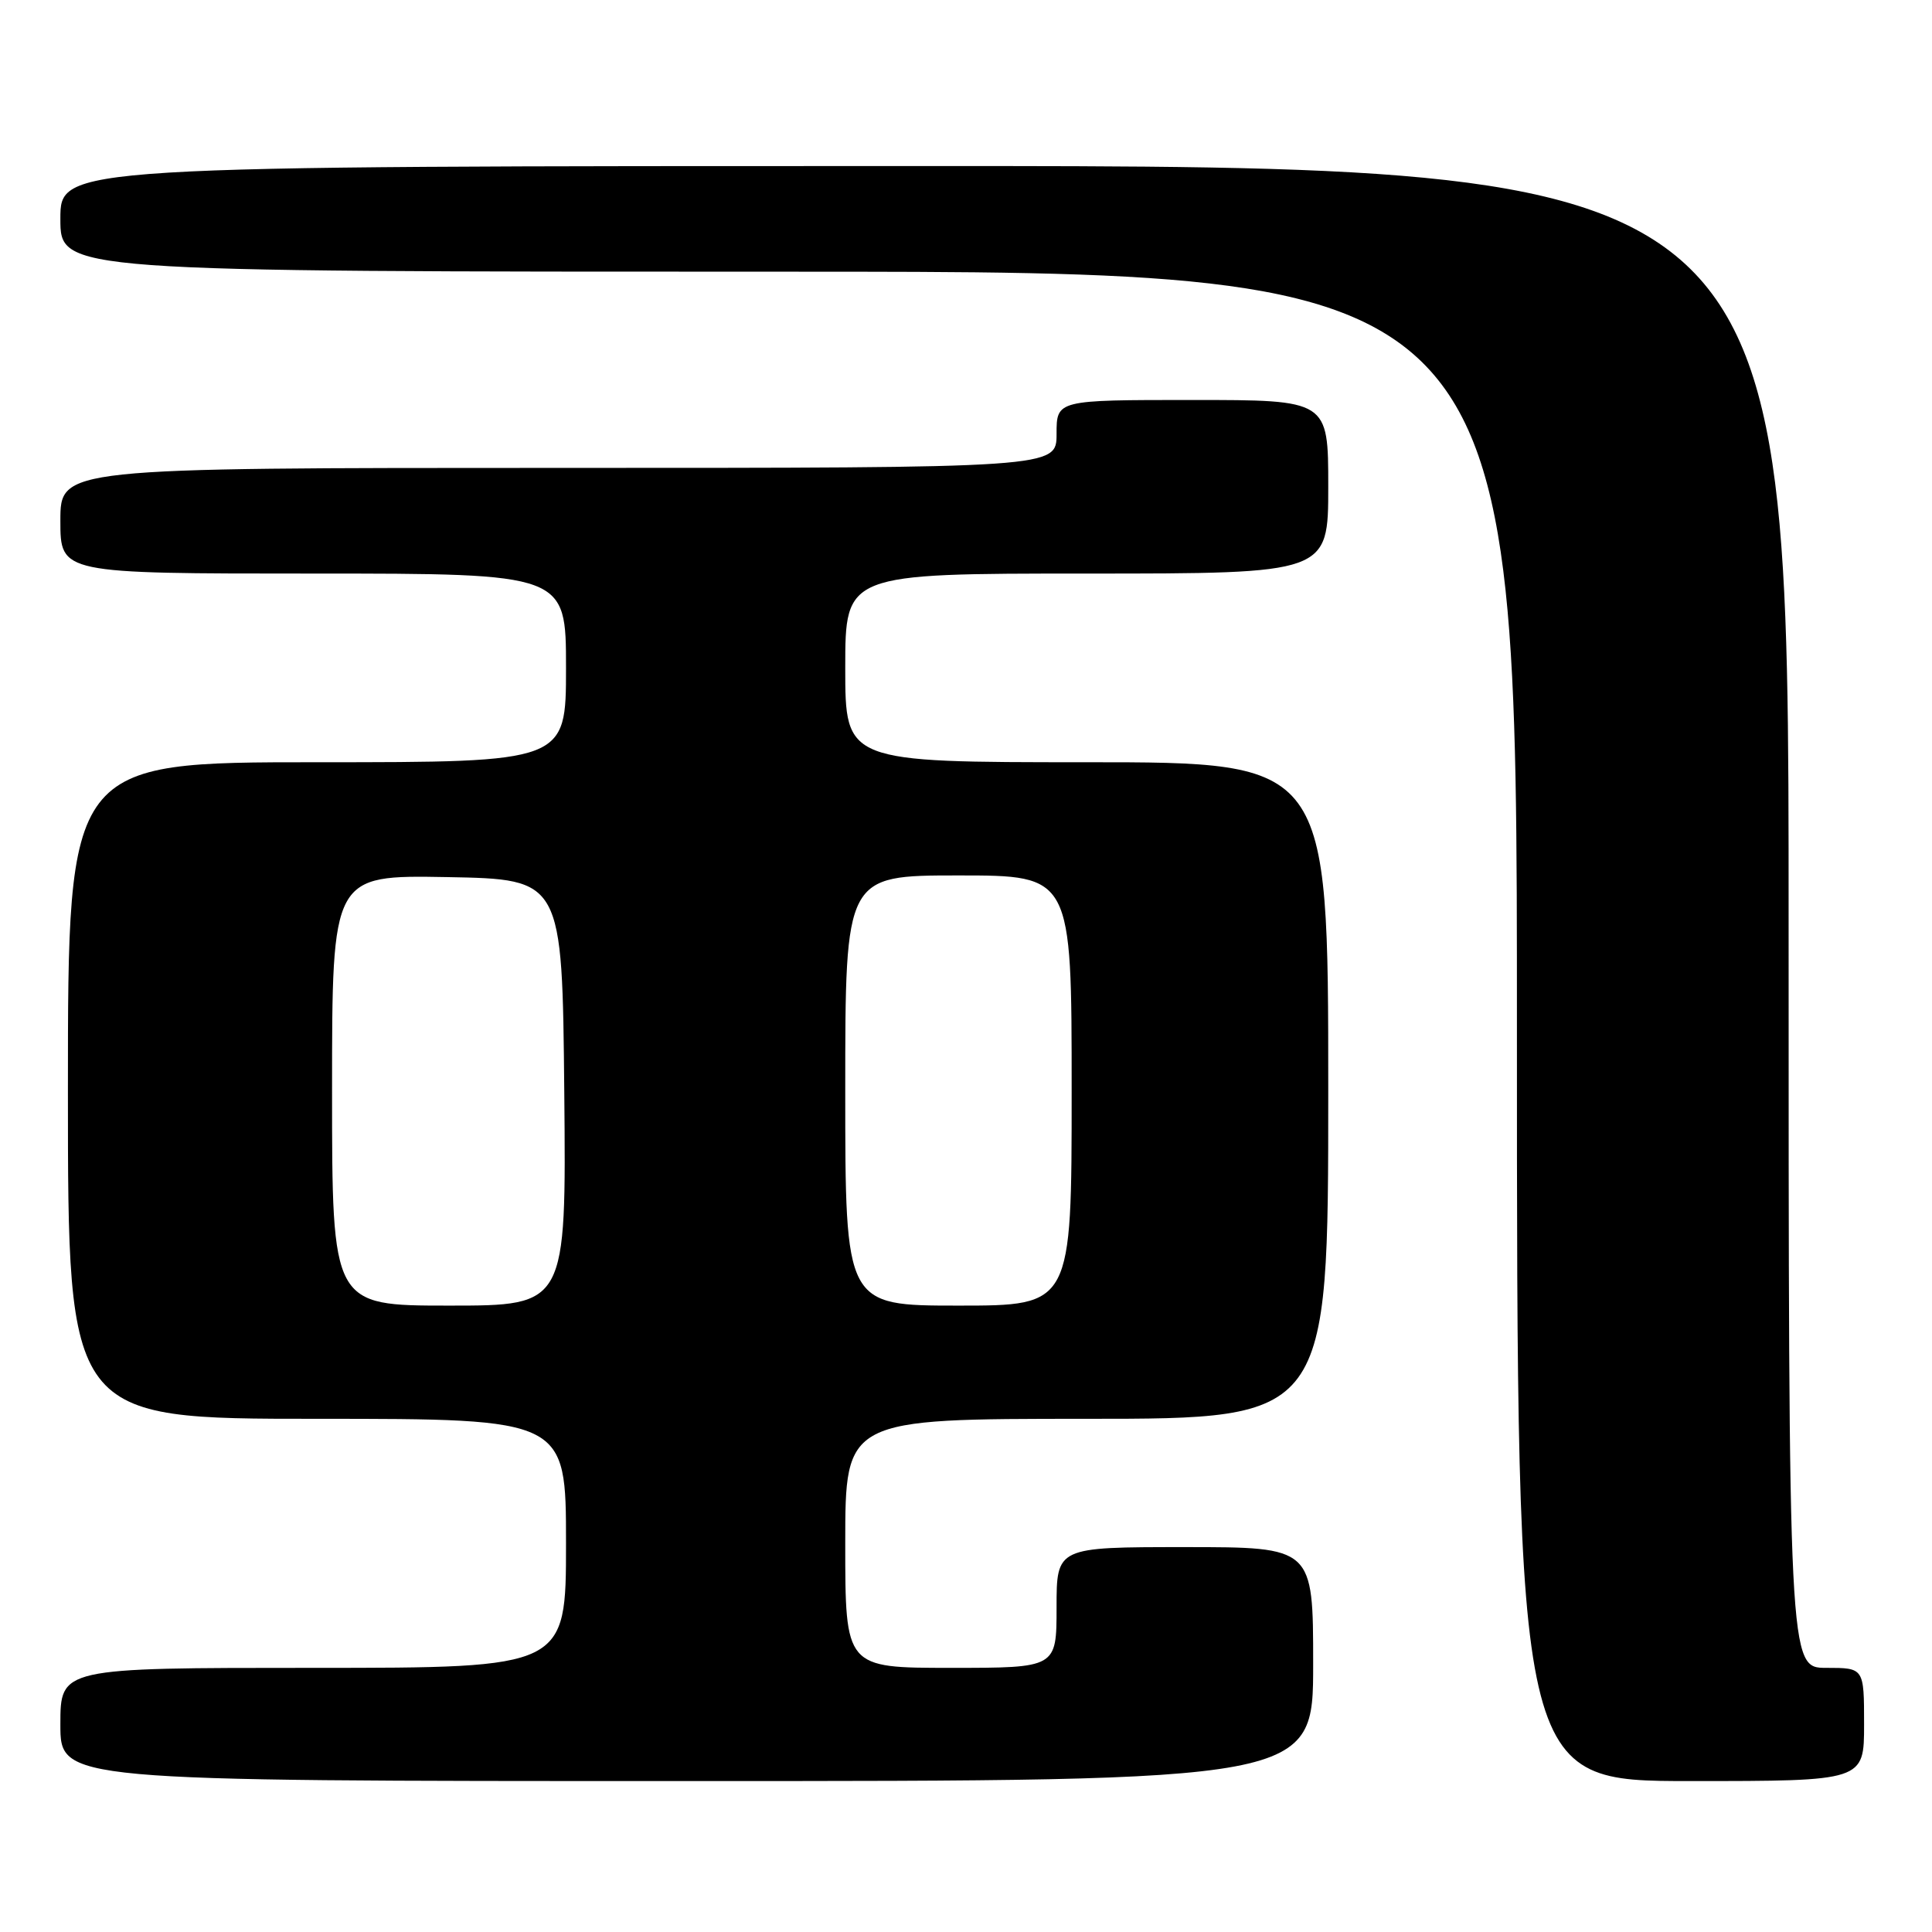 <?xml version="1.0" encoding="UTF-8" standalone="no"?>
<!DOCTYPE svg PUBLIC "-//W3C//DTD SVG 1.1//EN" "http://www.w3.org/Graphics/SVG/1.1/DTD/svg11.dtd" >
<svg xmlns="http://www.w3.org/2000/svg" xmlns:xlink="http://www.w3.org/1999/xlink" version="1.1" viewBox="0 0 256 256">
 <g >
 <path fill="currentColor"
d=" M 174.00 220.50 C 174.00 205.00 174.00 205.00 157.00 205.00 C 140.00 205.00 140.00 205.00 140.00 213.00 C 140.00 221.00 140.00 221.00 126.00 221.00 C 112.00 221.00 112.00 221.00 112.00 204.50 C 112.00 188.00 112.00 188.00 144.00 188.00 C 176.00 188.00 176.00 188.00 176.00 144.50 C 176.00 101.00 176.00 101.00 144.00 101.00 C 112.00 101.00 112.00 101.00 112.00 88.50 C 112.00 76.00 112.00 76.00 144.00 76.00 C 176.00 76.00 176.00 76.00 176.00 64.50 C 176.00 53.00 176.00 53.00 158.00 53.00 C 140.00 53.00 140.00 53.00 140.00 57.50 C 140.00 62.00 140.00 62.00 74.00 62.00 C 8.00 62.00 8.00 62.00 8.00 69.00 C 8.00 76.00 8.00 76.00 41.50 76.00 C 75.00 76.00 75.00 76.00 75.00 88.50 C 75.00 101.00 75.00 101.00 42.00 101.00 C 9.00 101.00 9.00 101.00 9.00 144.50 C 9.00 188.00 9.00 188.00 42.00 188.00 C 75.00 188.00 75.00 188.00 75.00 204.50 C 75.00 221.00 75.00 221.00 41.50 221.00 C 8.00 221.00 8.00 221.00 8.00 228.50 C 8.00 236.00 8.00 236.00 91.00 236.00 C 174.00 236.00 174.00 236.00 174.00 220.50 Z  M 247.00 228.50 C 247.00 221.00 247.00 221.00 242.00 221.00 C 237.00 221.00 237.00 221.00 237.00 121.50 C 237.00 22.00 237.00 22.00 122.50 22.00 C 8.00 22.00 8.00 22.00 8.00 29.00 C 8.00 36.00 8.00 36.00 104.50 36.00 C 201.00 36.00 201.00 36.00 201.00 136.00 C 201.00 236.00 201.00 236.00 224.00 236.00 C 247.00 236.00 247.00 236.00 247.00 228.50 Z  M 44.00 144.47 C 44.00 115.95 44.00 115.95 59.25 116.22 C 74.50 116.50 74.50 116.50 74.77 144.75 C 75.03 173.00 75.03 173.00 59.52 173.00 C 44.00 173.00 44.00 173.00 44.00 144.47 Z  M 112.00 144.50 C 112.00 116.00 112.00 116.00 127.00 116.00 C 142.00 116.00 142.00 116.00 142.00 144.50 C 142.00 173.00 142.00 173.00 127.00 173.00 C 112.00 173.00 112.00 173.00 112.00 144.50 Z "/>
</g>
</svg>
